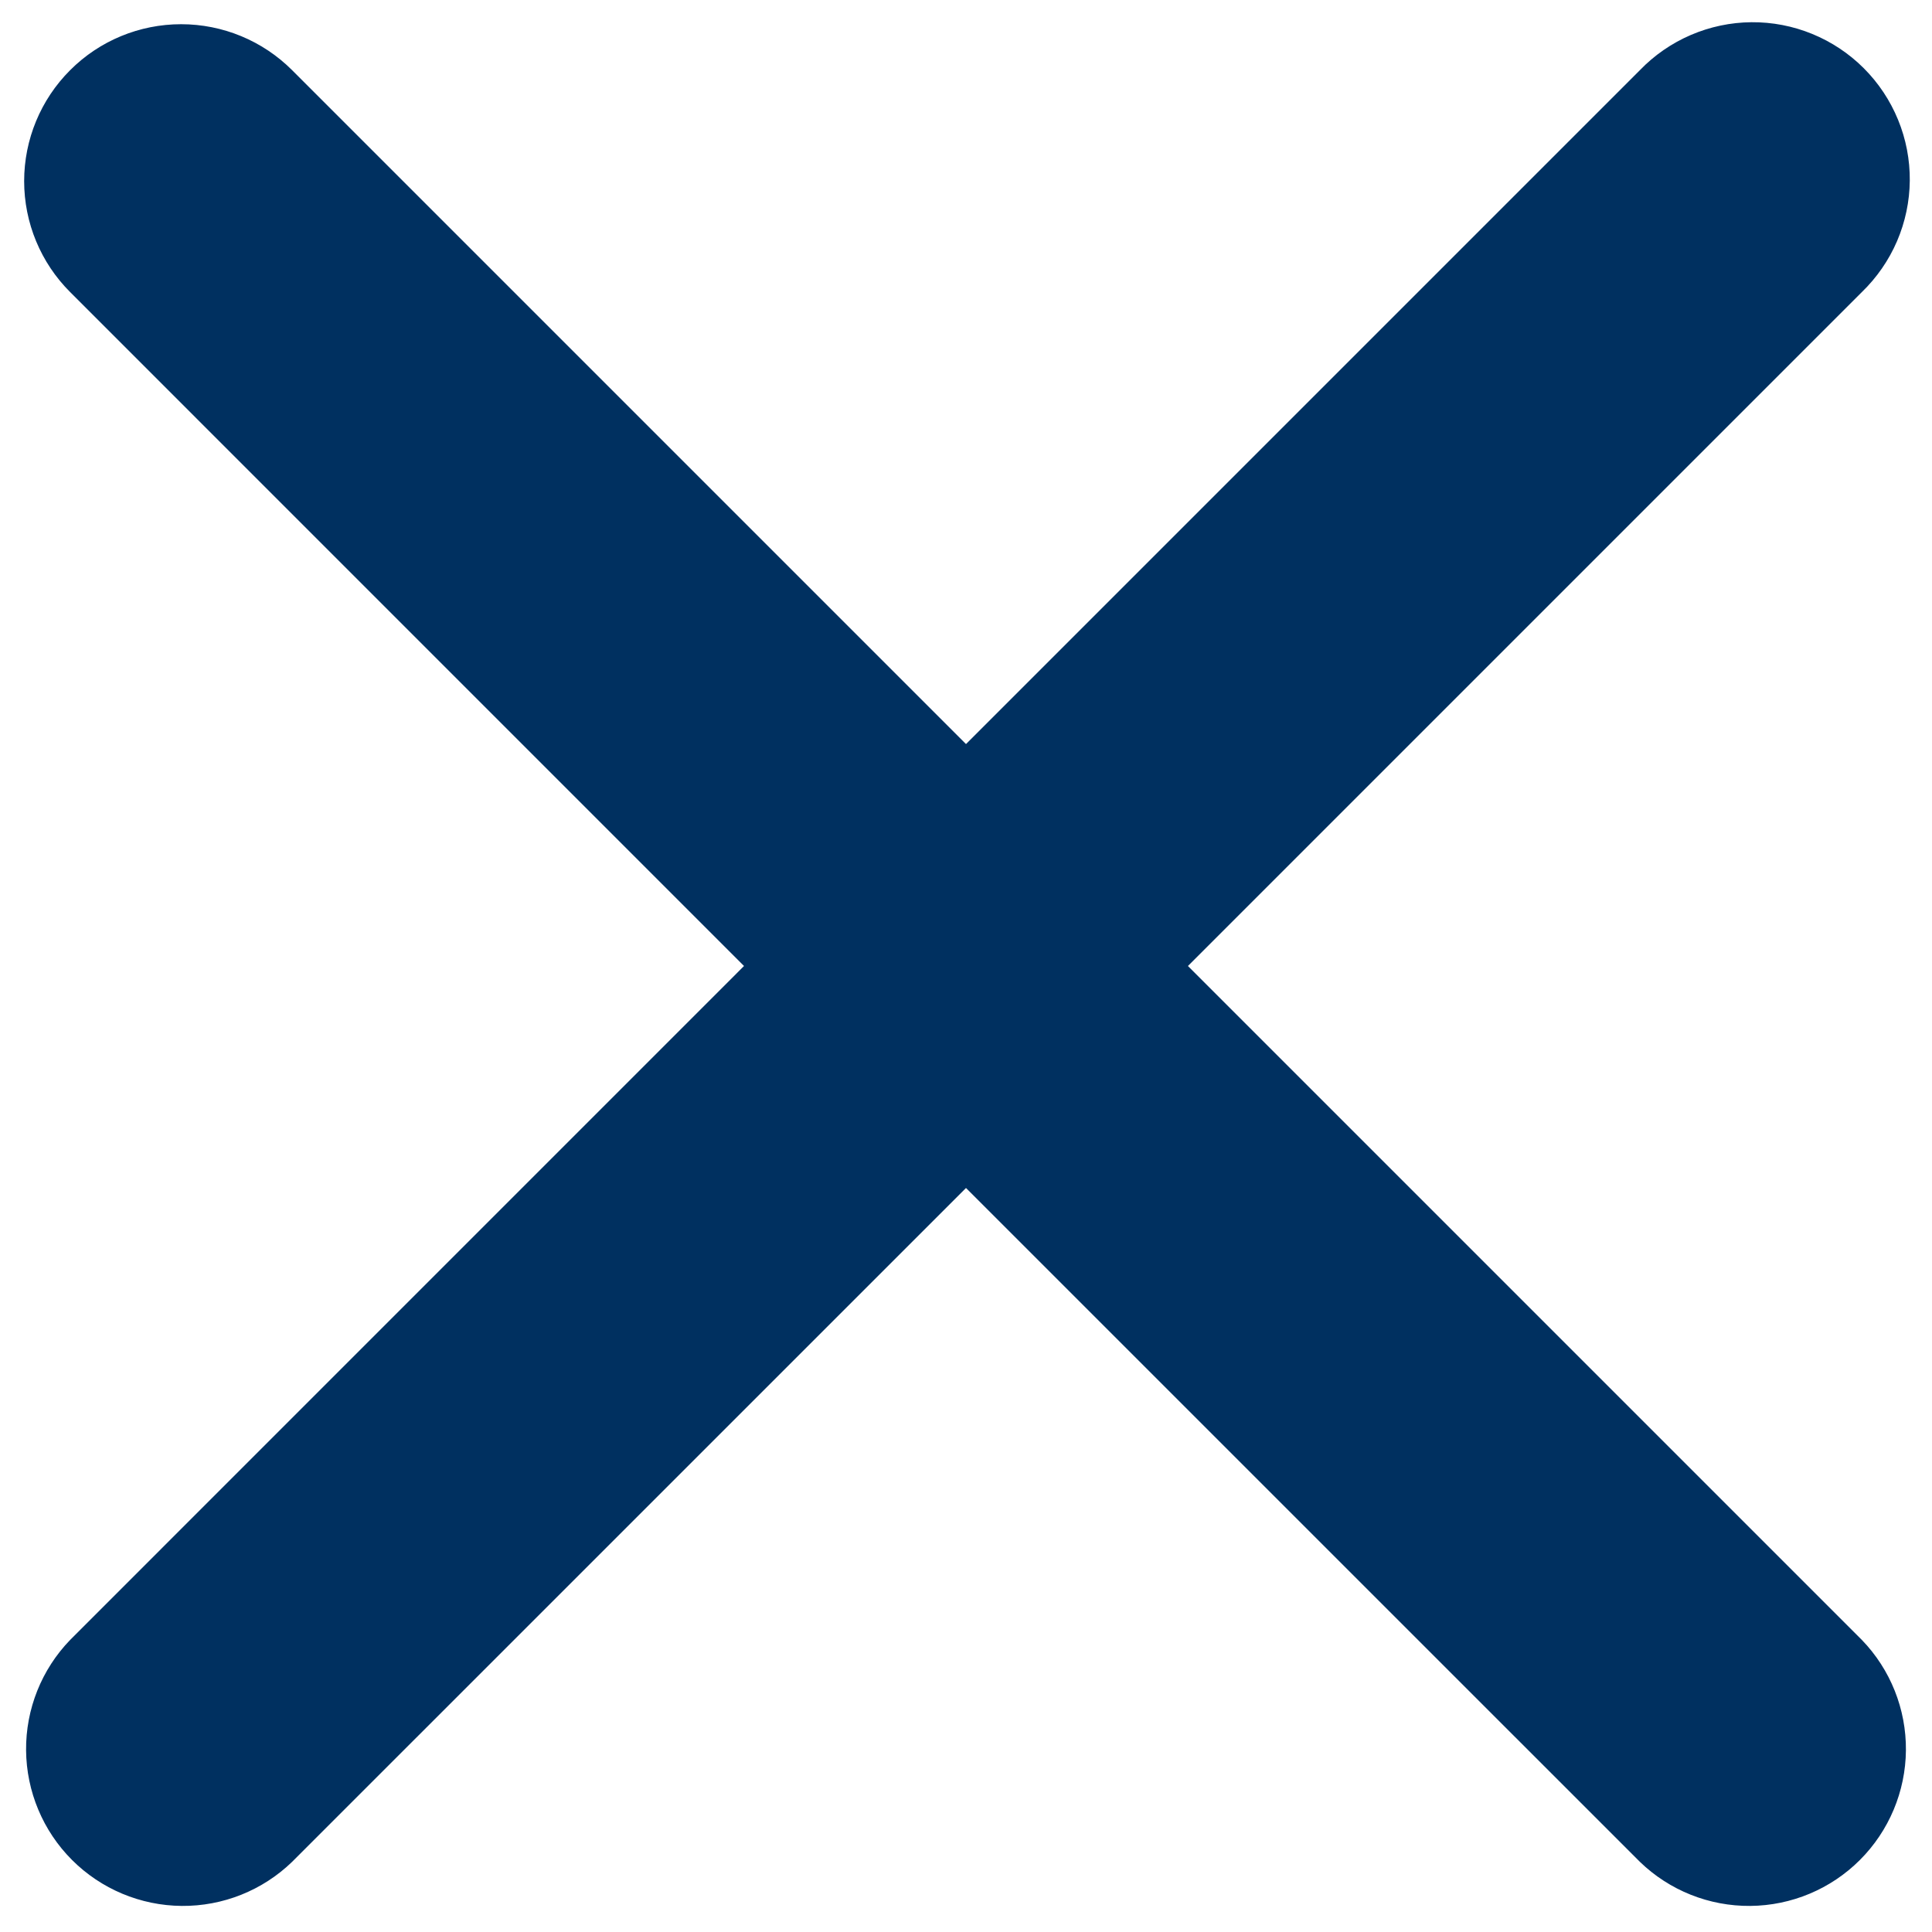 <svg width="32" height="32" viewBox="0 0 32 32" fill="none" xmlns="http://www.w3.org/2000/svg">
<path fill-rule="evenodd" clip-rule="evenodd" d="M1.162 1.162C1.649 0.674 2.31 0.401 3 0.401C3.689 0.401 4.35 0.674 4.838 1.162L16 12.324L27.162 1.162C27.401 0.914 27.688 0.716 28.006 0.579C28.323 0.443 28.664 0.371 29.009 0.368C29.354 0.365 29.697 0.431 30.016 0.562C30.336 0.693 30.626 0.886 30.87 1.13C31.114 1.374 31.307 1.664 31.438 1.984C31.569 2.303 31.635 2.646 31.632 2.991C31.629 3.336 31.557 3.677 31.421 3.994C31.284 4.312 31.086 4.598 30.838 4.838L19.676 16L30.838 27.162C31.312 27.652 31.574 28.309 31.568 28.991C31.562 29.672 31.288 30.325 30.806 30.807C30.324 31.289 29.672 31.562 28.991 31.568C28.309 31.574 27.652 31.312 27.162 30.838L16 19.677L4.838 30.838C4.348 31.312 3.691 31.574 3.009 31.568C2.327 31.562 1.675 31.289 1.193 30.807C0.711 30.325 0.438 29.672 0.432 28.991C0.426 28.309 0.688 27.652 1.162 27.162L12.323 16L1.162 4.838C0.674 4.351 0.4 3.69 0.4 3C0.4 2.311 0.674 1.649 1.162 1.162Z" fill="#003060"/>
</svg>
